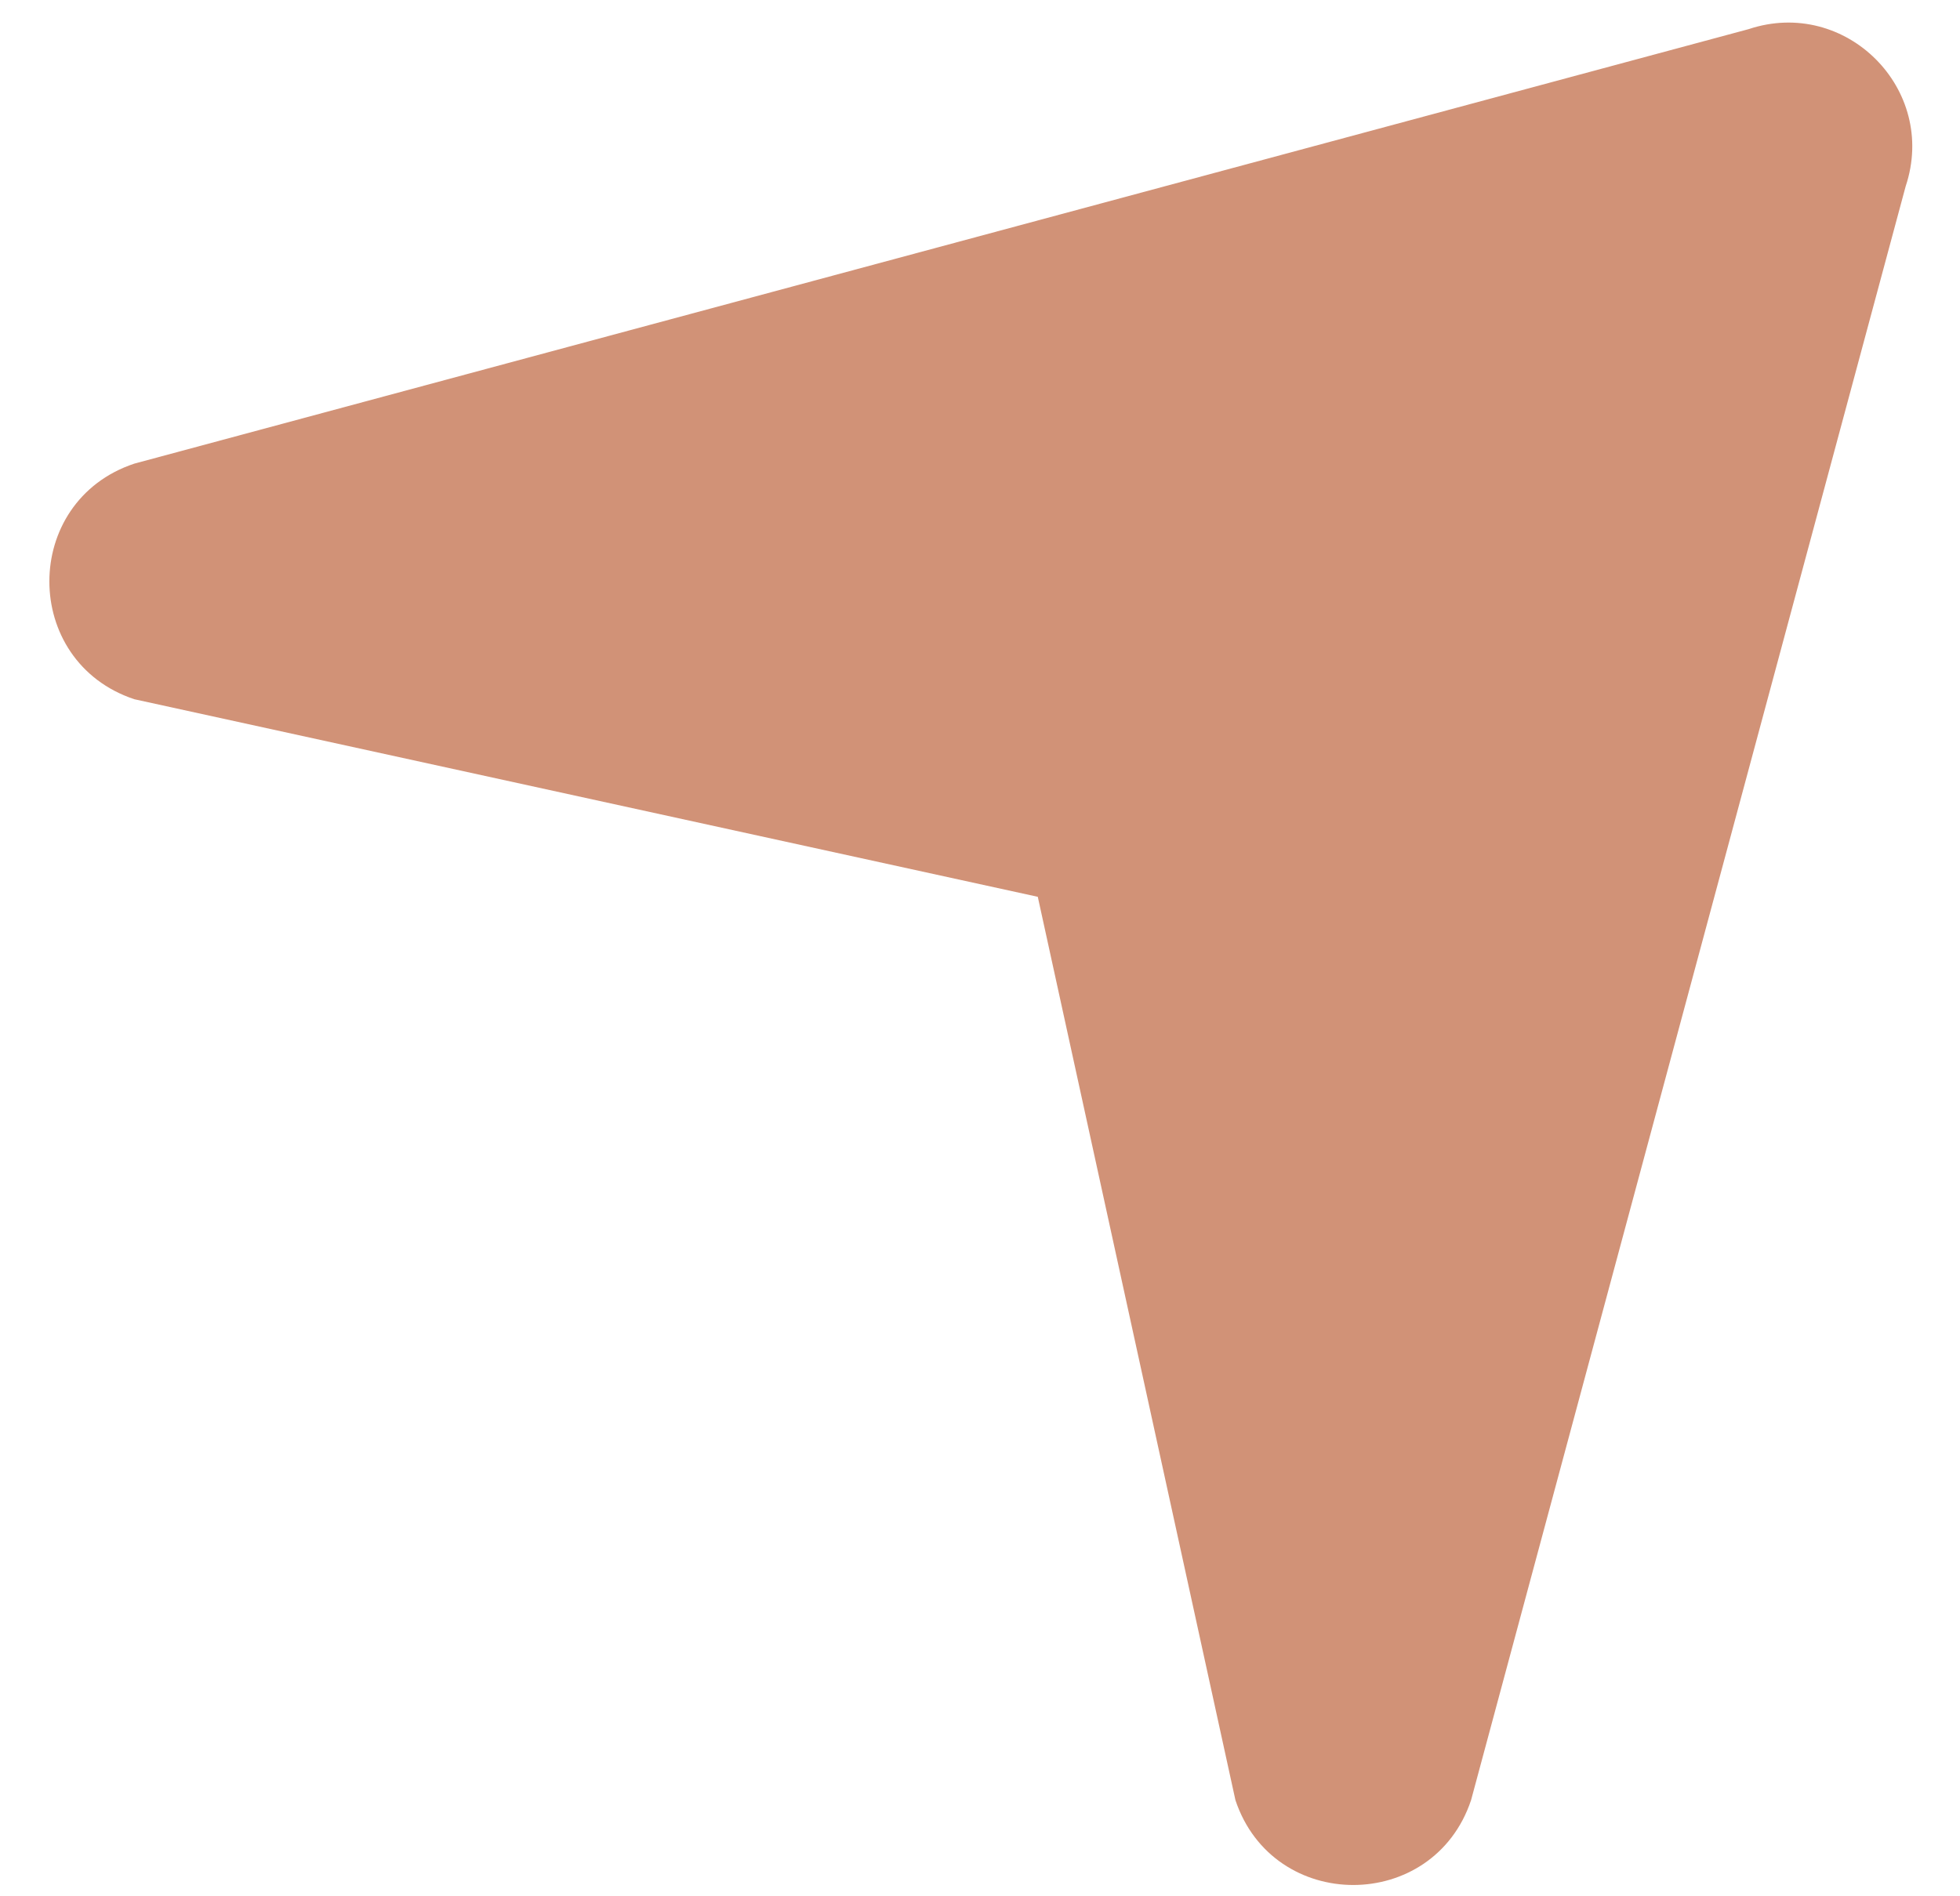 <svg width="31" height="30" viewBox="0 0 31 30" fill="none" xmlns="http://www.w3.org/2000/svg">
<path fill-rule="evenodd" clip-rule="evenodd" d="M2.124 11.062C0.333 10.465 0.333 7.932 2.124 7.335L27.657 0.461C29.192 -0.05 30.653 1.41 30.141 2.946L23.267 28.479C22.67 30.269 20.137 30.269 19.54 28.479L16.414 14.188L2.124 11.062Z" fill="#D19277"/>
</svg>
